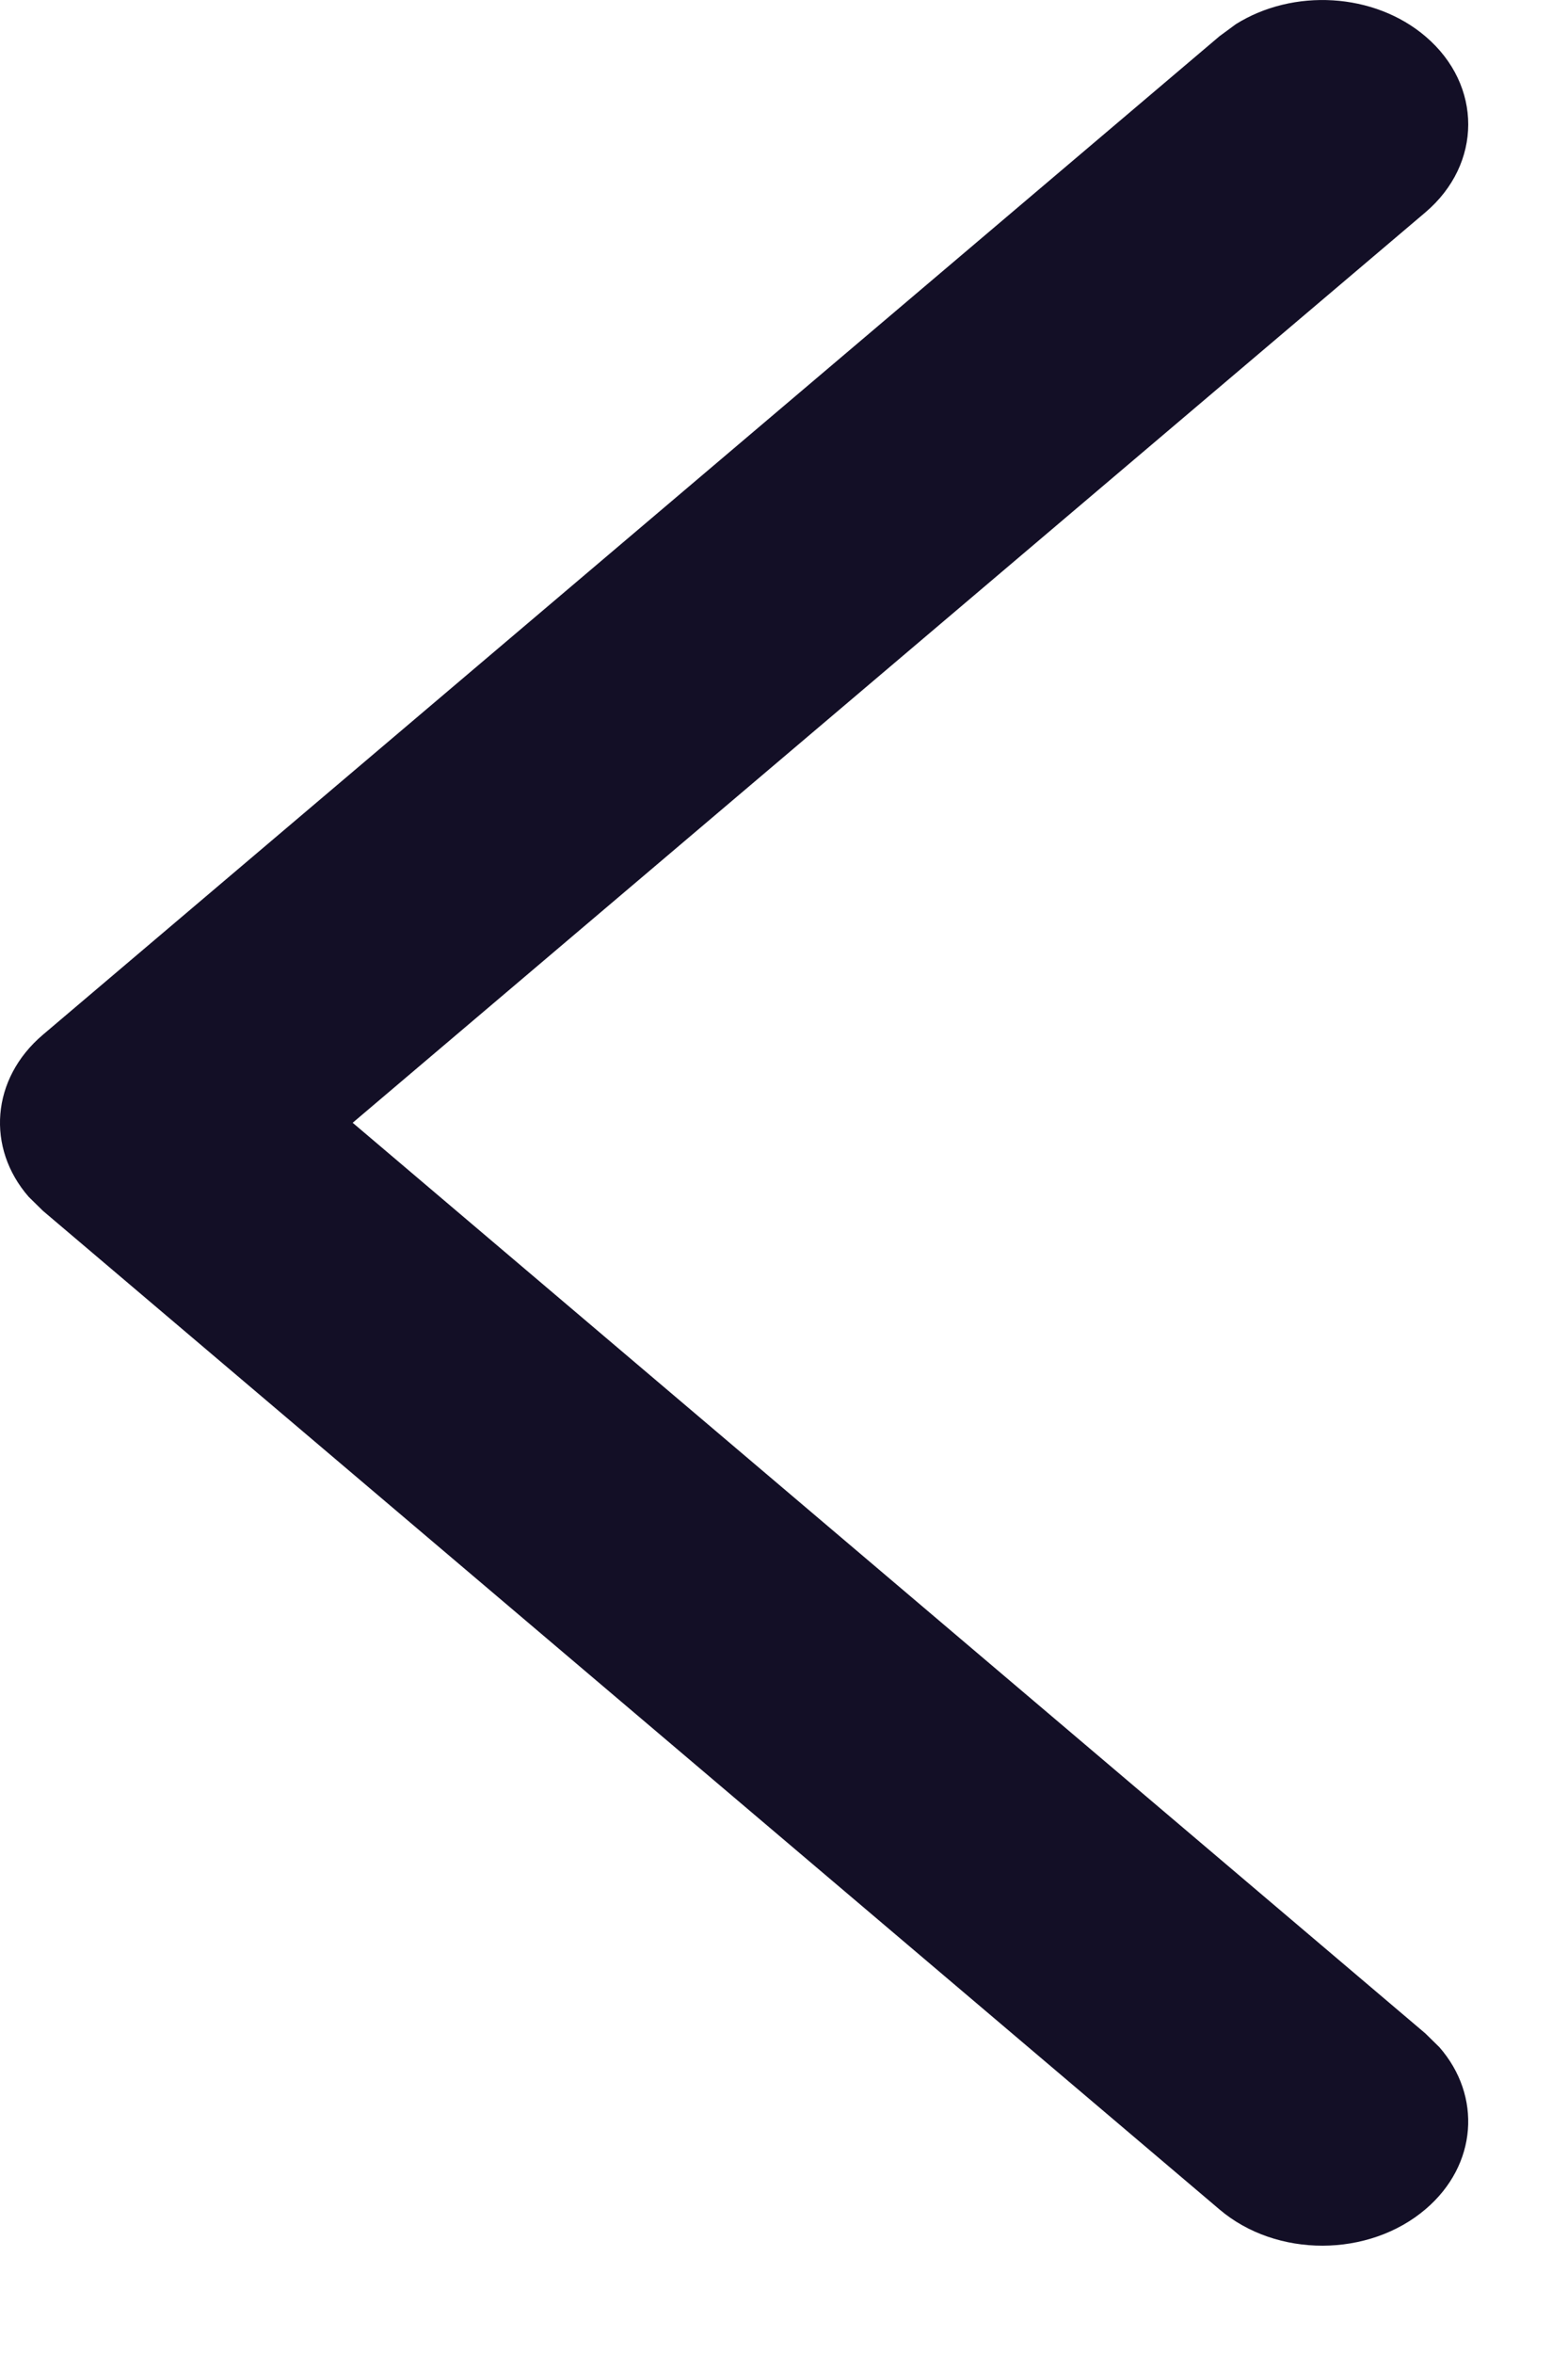 <svg width="12" height="18" viewBox="0 0 12 18" fill="none" xmlns="http://www.w3.org/2000/svg">
<path d="M10.908 1.625C11.345 1.254 11.346 0.652 10.911 0.28C10.516 -0.058 9.896 -0.09 9.458 0.185L9.333 0.277L0.329 7.915C-0.07 8.253 -0.106 8.783 0.22 9.156L0.329 9.263L9.333 16.902C9.769 17.273 10.476 17.271 10.911 16.899C11.307 16.561 11.341 16.033 11.016 15.661L10.908 15.555L2.699 8.589L10.908 1.625Z" fill="#130F26"/>
</svg>
